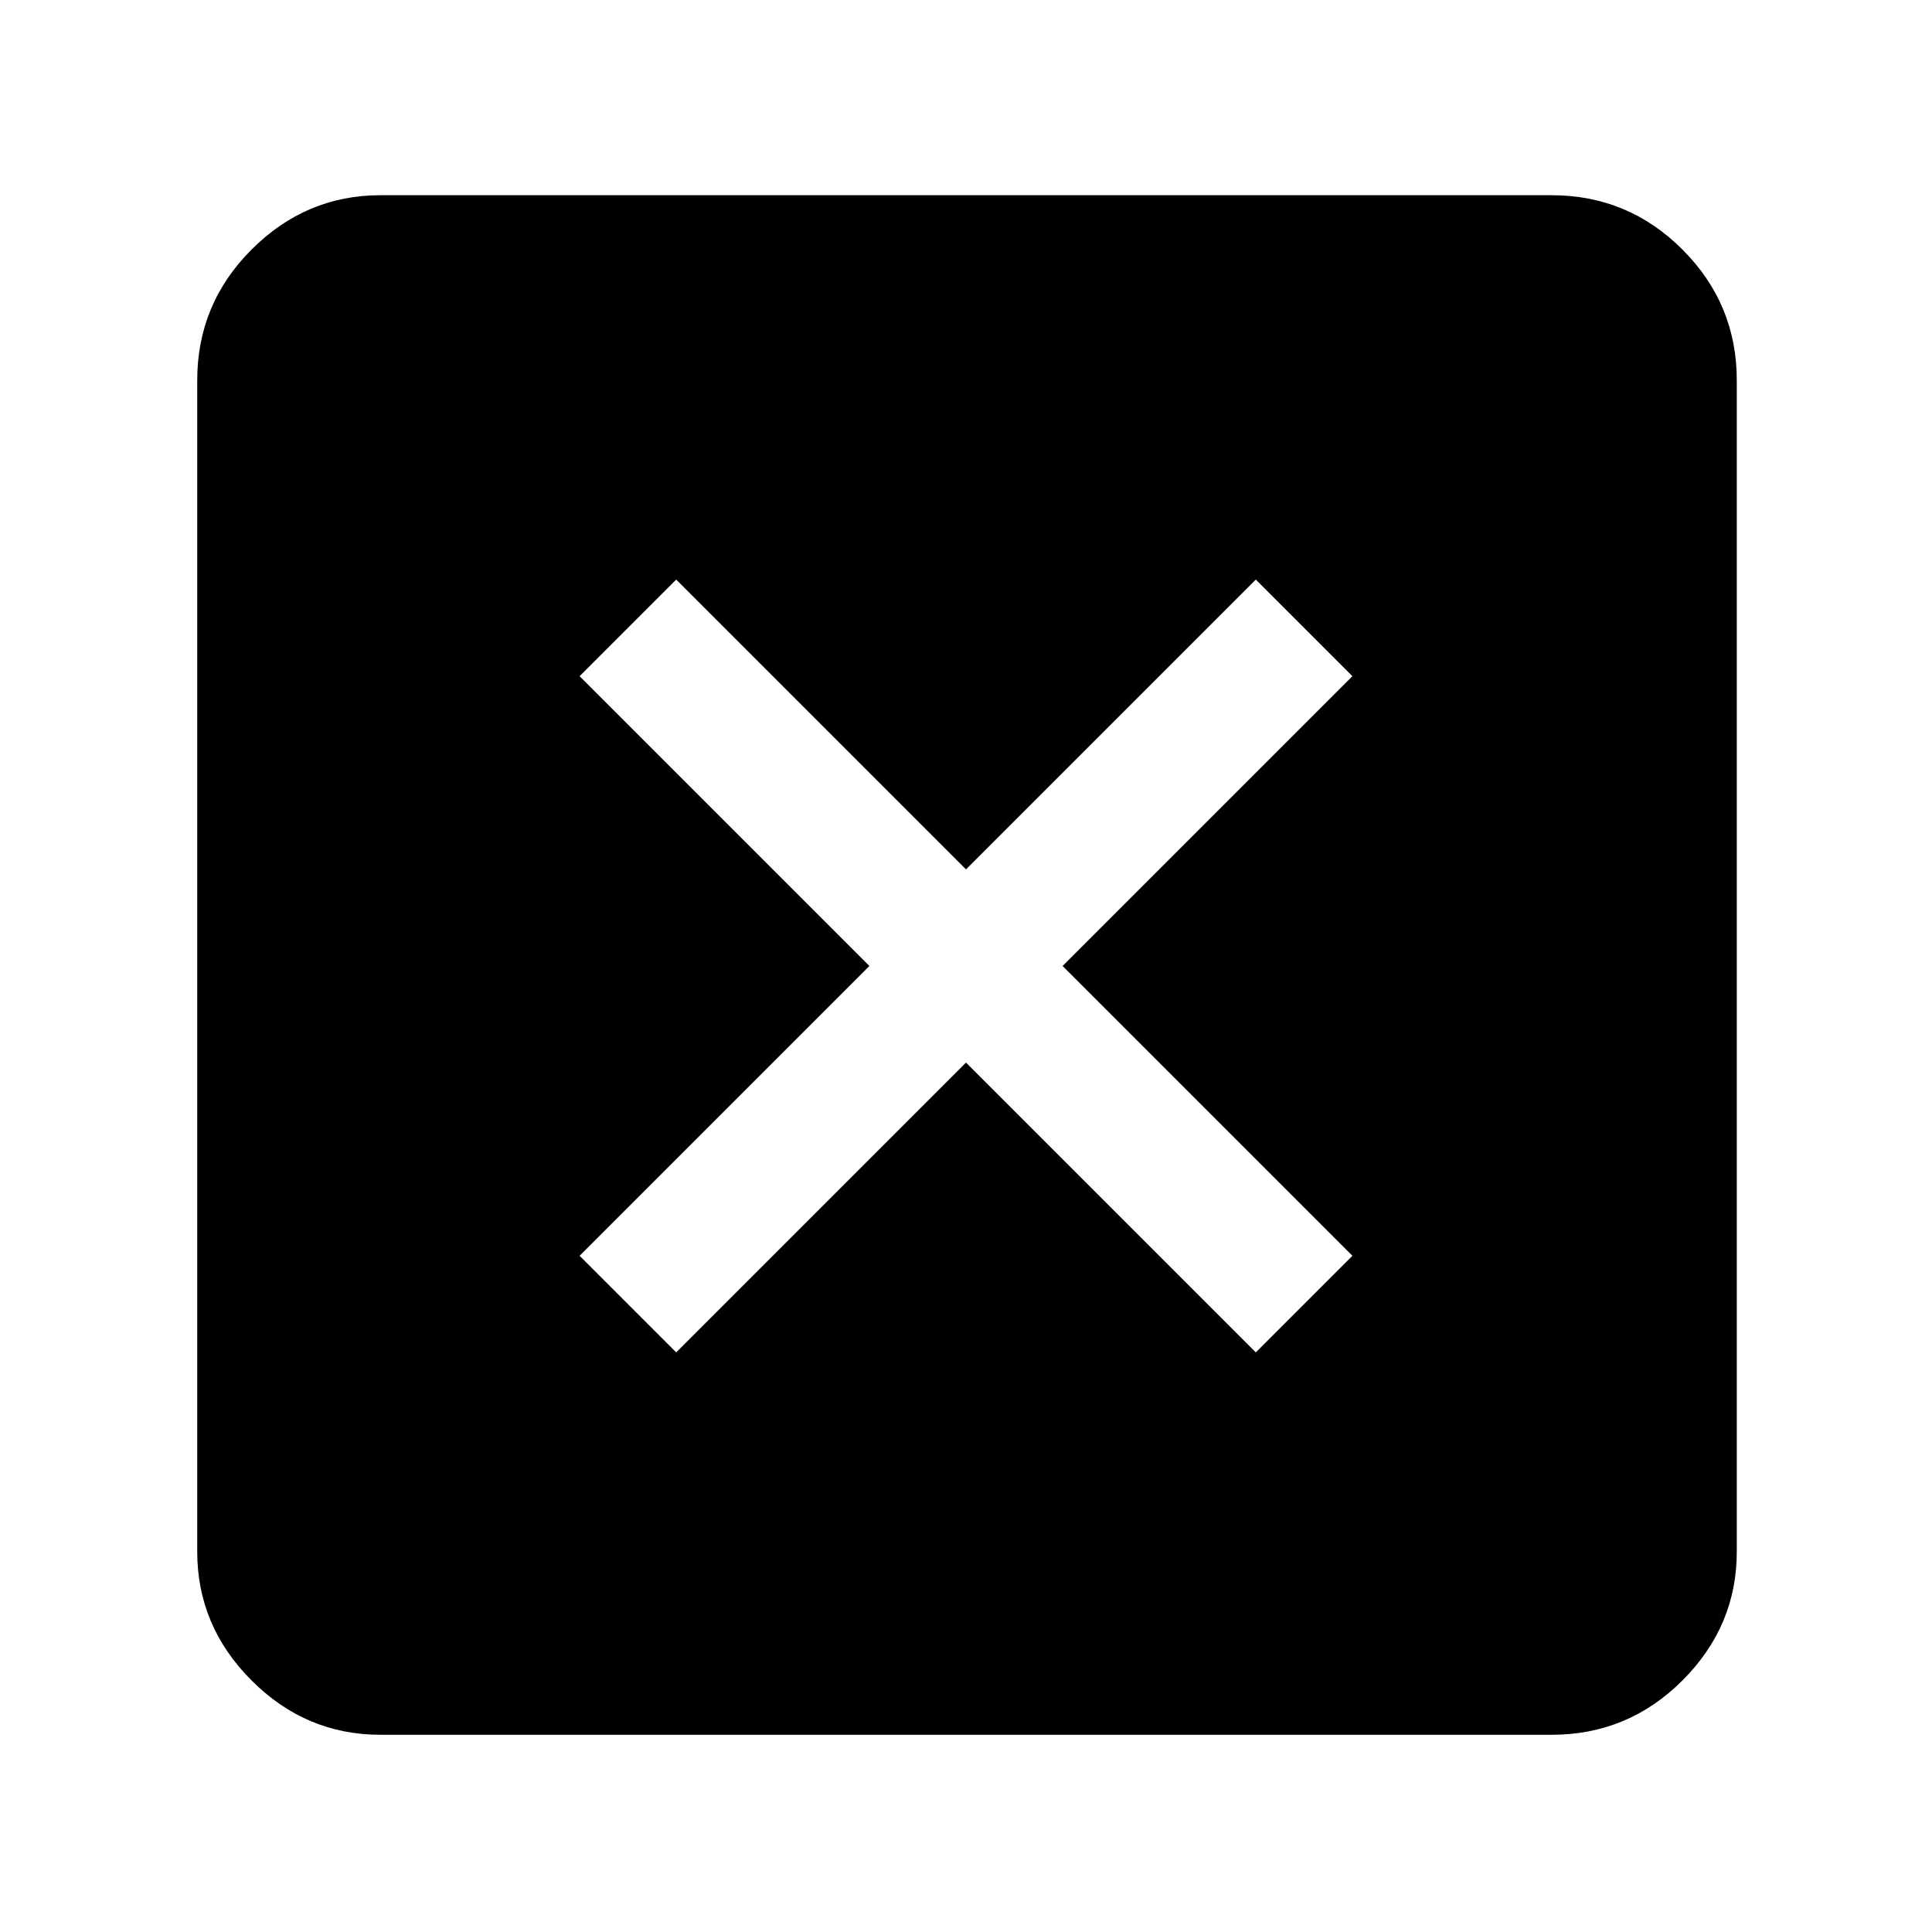 <svg xmlns="http://www.w3.org/2000/svg" height="48" width="48"><path d="m16.8 33.6 7.2-7.2 7.2 7.2 2.4-2.4-7.2-7.2 7.2-7.2-2.4-2.4-7.2 7.2-7.2-7.2-2.4 2.4 7.2 7.2-7.2 7.2Zm-7.35 9.5q-1.85 0-3.2-1.35t-1.35-3.2V9.45q0-1.9 1.35-3.25t3.2-1.35h29.1q1.9 0 3.25 1.35t1.35 3.25v29.1q0 1.85-1.35 3.2t-3.25 1.35Z"/></svg>